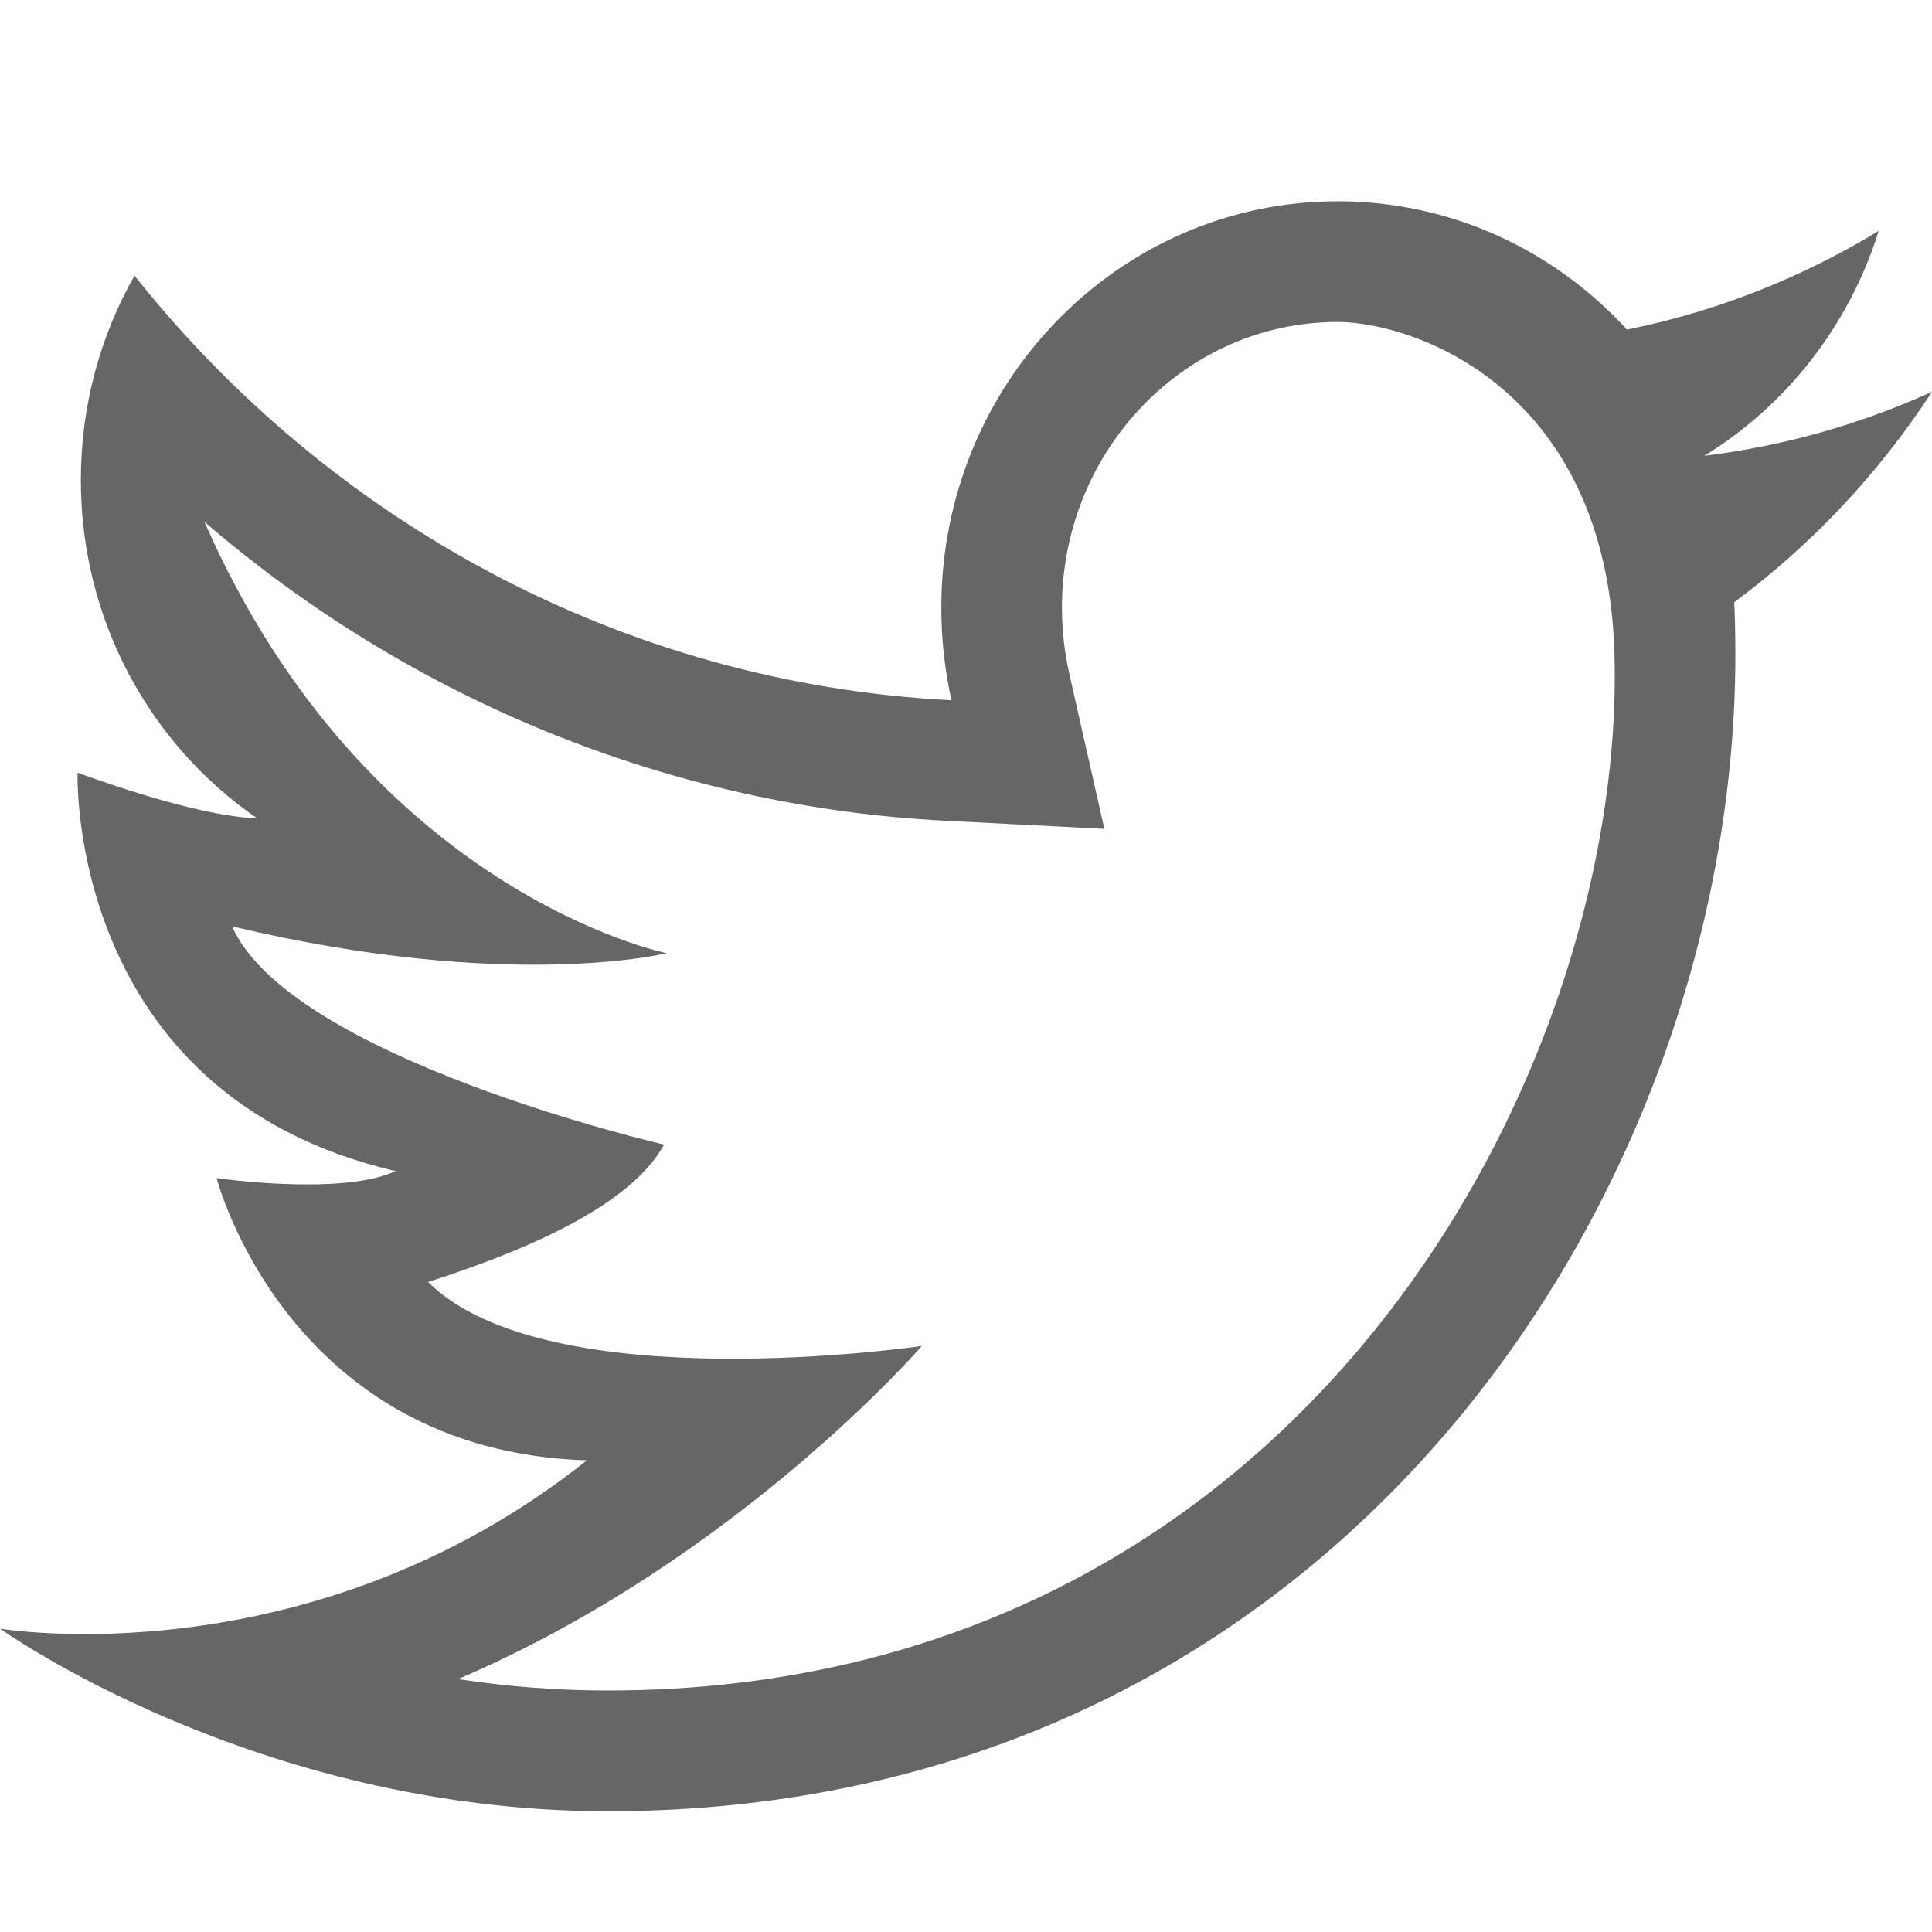 <!-- Copyright © 2015 MODULUS Sp. z o. o. / FUTURAMO™ --><svg xmlns="http://www.w3.org/2000/svg" x="0px" y="0px" width="64px" height="64px" viewBox="0 0 32 32"><path  fill="#666666" d="M32,6.489c-1.177,0.535-2.442,0.897-3.771,1.061c1.356-0.833,2.397-2.152,2.888-3.725 c-1.269,0.771-2.673,1.333-4.17,1.634c-1.197-1.308-2.903-2.125-4.791-2.125c-3.625,0-6.565,3.014-6.565,6.731 c0,0.528,0.058,1.042,0.169,1.534c-5.456-0.281-10.294-2.96-13.532-7.033C1.663,5.559,1.339,6.716,1.339,7.95 c0,2.336,1.159,4.394,2.921,5.604c-1.076-0.036-2.975-0.757-2.975-0.757s-0.191,5.328,5.268,6.6 c-0.896,0.416-2.965,0.116-2.965,0.116s1.163,4.519,6.132,4.675C5.125,27.844,0,26.975,0,26.975S4.219,30,10.064,30 c12.076,0,18.679-10.258,18.679-19.155c0-0.291-0.005-0.582-0.018-0.871C30.006,9.025,31.121,7.839,32,6.489z M10.064,28 c-0.834,0-1.66-0.064-2.477-0.189c4.621-1.977,7.682-5.518,7.682-5.518s-6.186,0.915-8.18-1.059c2.16-0.693,3.452-1.443,3.91-2.276 c0,0-6.188-1.427-7.156-3.615c4.594,1.094,7.199,0.445,7.199,0.445s-4.959-0.998-7.656-7.145c3.43,2.955,7.738,4.719,12.271,4.951 l2.635,0.135l-0.582-2.574c-0.08-0.354-0.121-0.721-0.121-1.092c0-2.607,2.047-4.73,4.564-4.73c1.27,0,4.471,1.104,4.588,5.512 C26.926,17.752,21.568,28,10.064,28z"></path></svg>